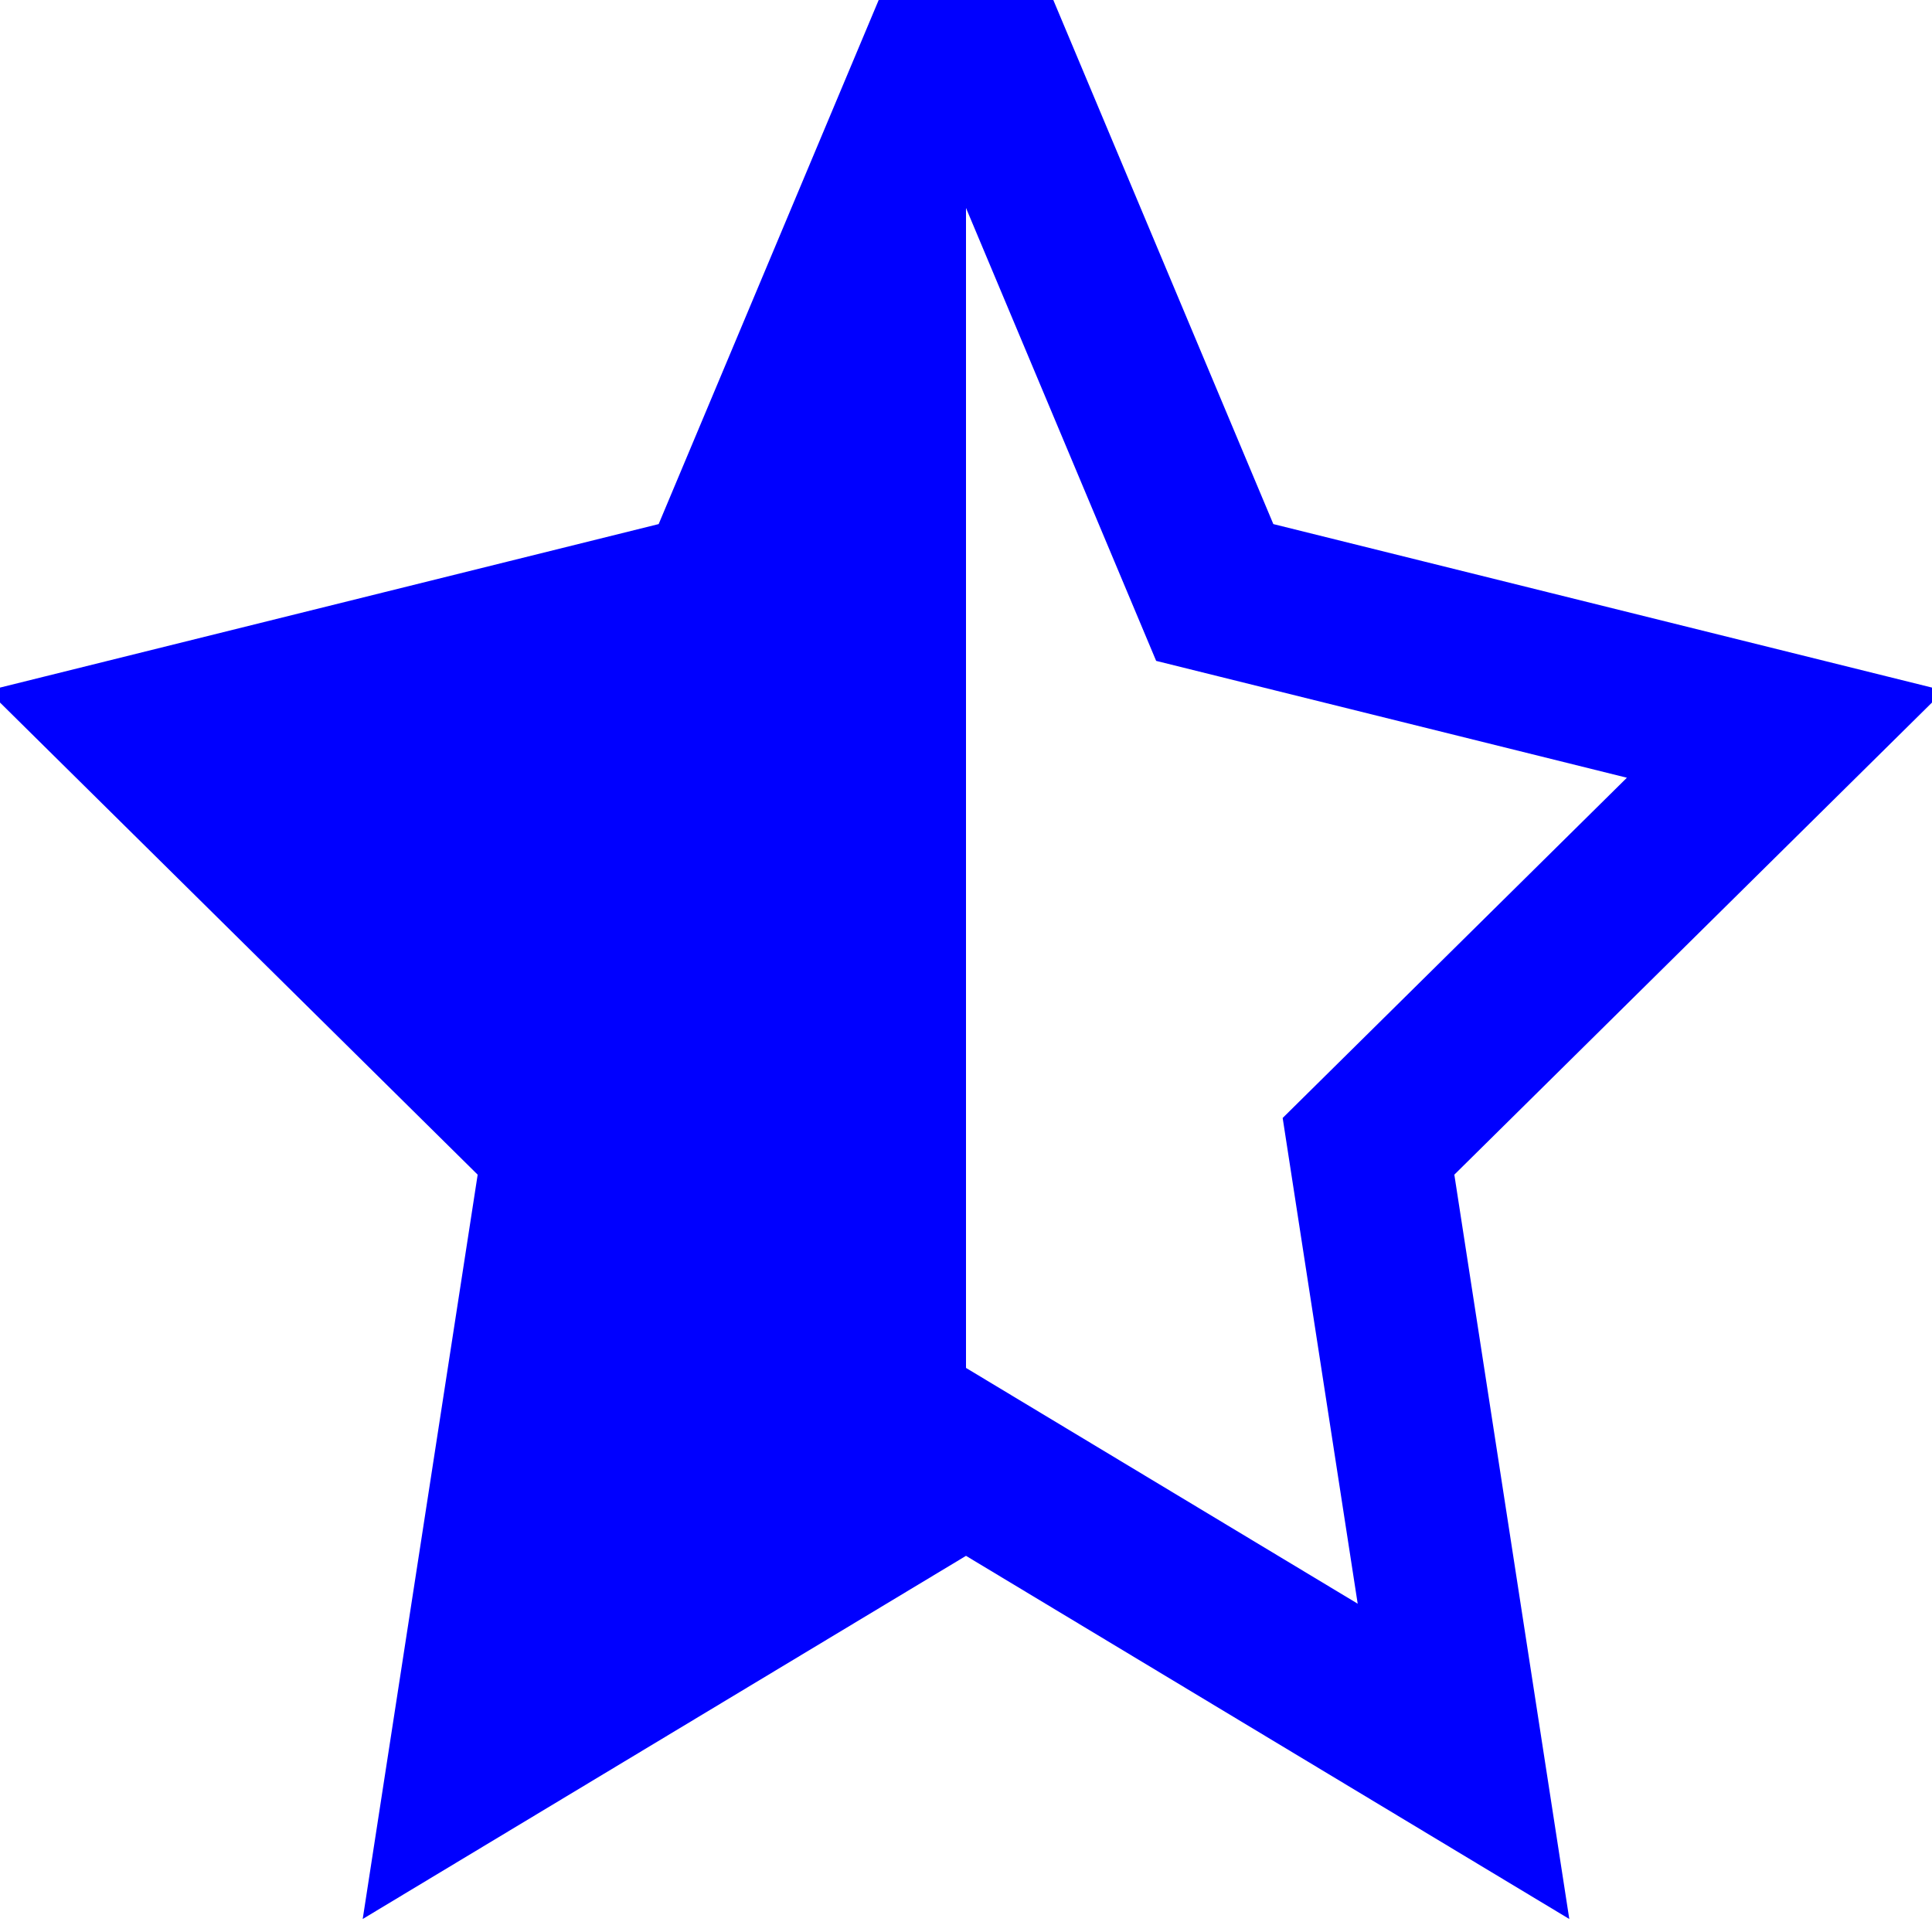<svg xmlns="http://www.w3.org/2000/svg" viewBox="0 0 24 24" width="100" height="100">
  <polygon points="12 0 15.09 7.36 22.18 9.12 17 14.24 18.18 21.88 12 18.16 5.82 21.88 7 14.24 1.82 9.12 8.91 7.36 12 0" fill="none" stroke="blue" stroke-width="2"/>
  <polygon points="12 0 15.09 7.36 22.18 9.12 17 14.24 18.18 21.88 12 18.16 12 0" fill="none" />
  <polygon points="12 0 8.91 7.36 1.82 9.12 7 14.24 5.82 21.88 12 18.16 12 0" fill="blue" />
</svg>